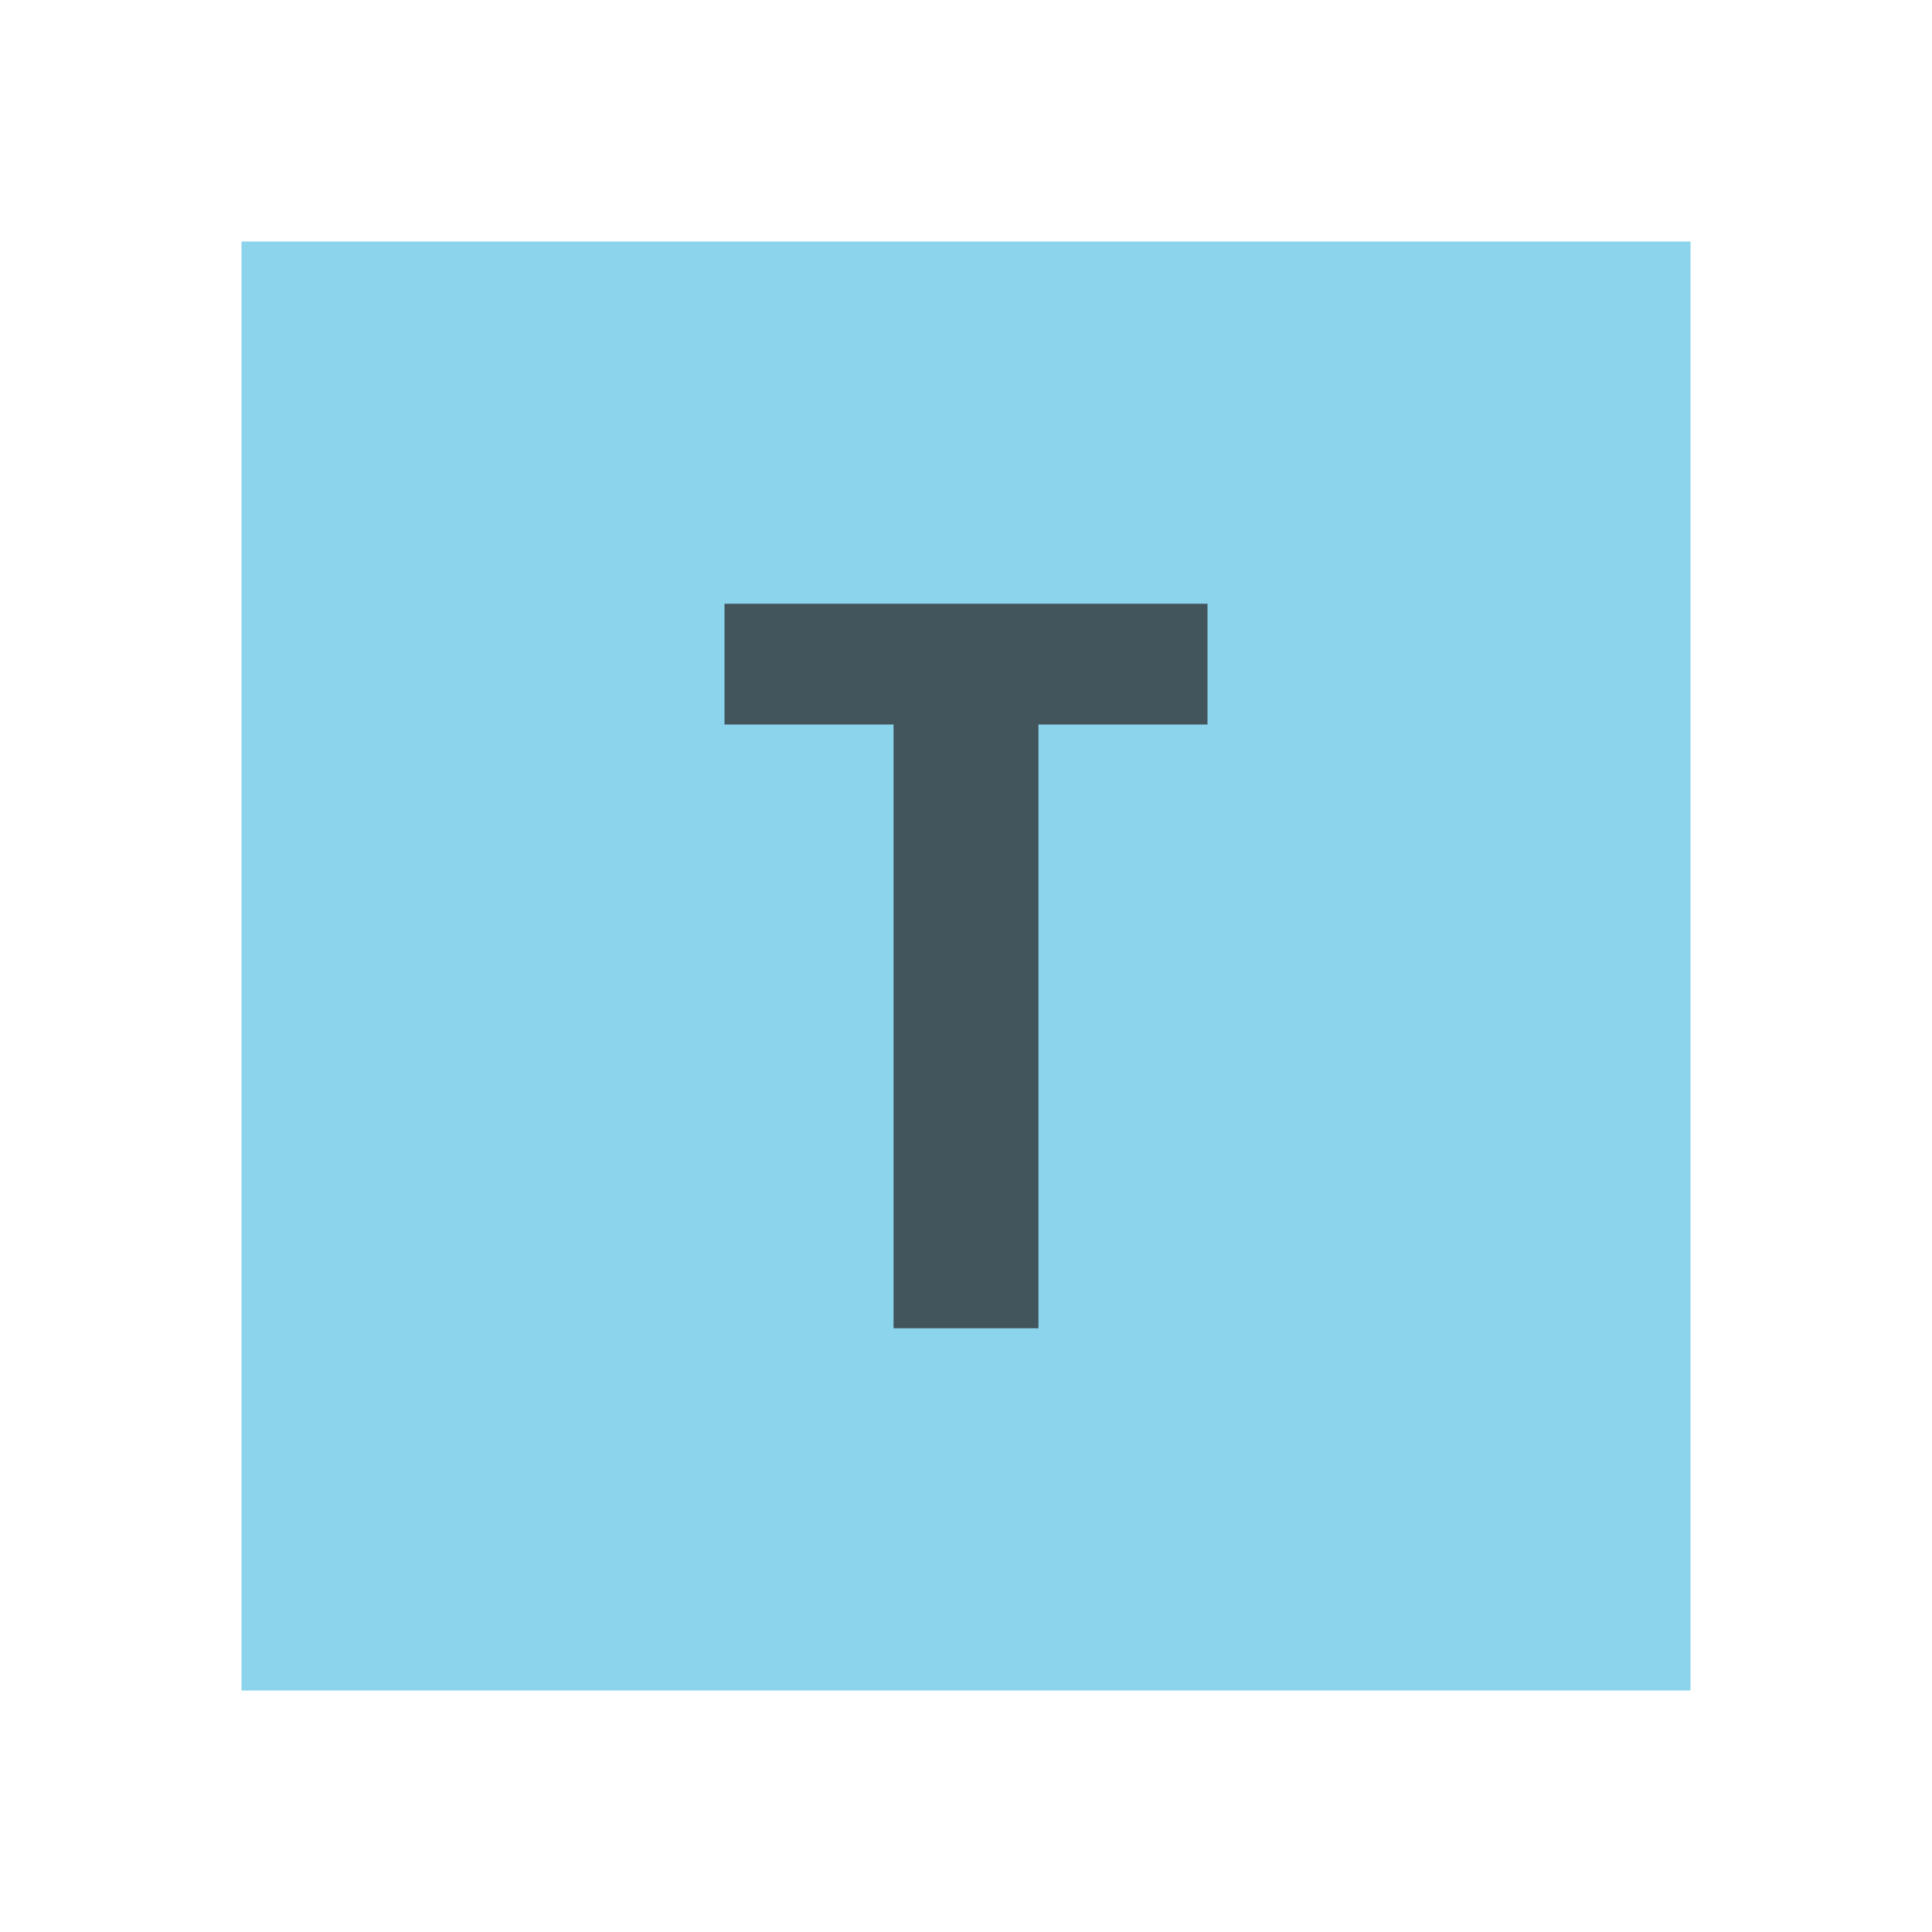 <svg xmlns="http://www.w3.org/2000/svg" width="16" height="16" viewBox="0 0 16 16">
    <g fill="none" fill-rule="evenodd">
        <rect width="12" height="12" x="2" y="2" fill="#40B6E0" fill-opacity=".6" fill-rule="evenodd"/>
        <path fill="#231F20" fill-rule="nonzero" d="M 10,6 V 5 H 6 v 1 h 1.4 v 5 H 8.6 V 6 Z" opacity=".7"/>
    </g>
</svg>
